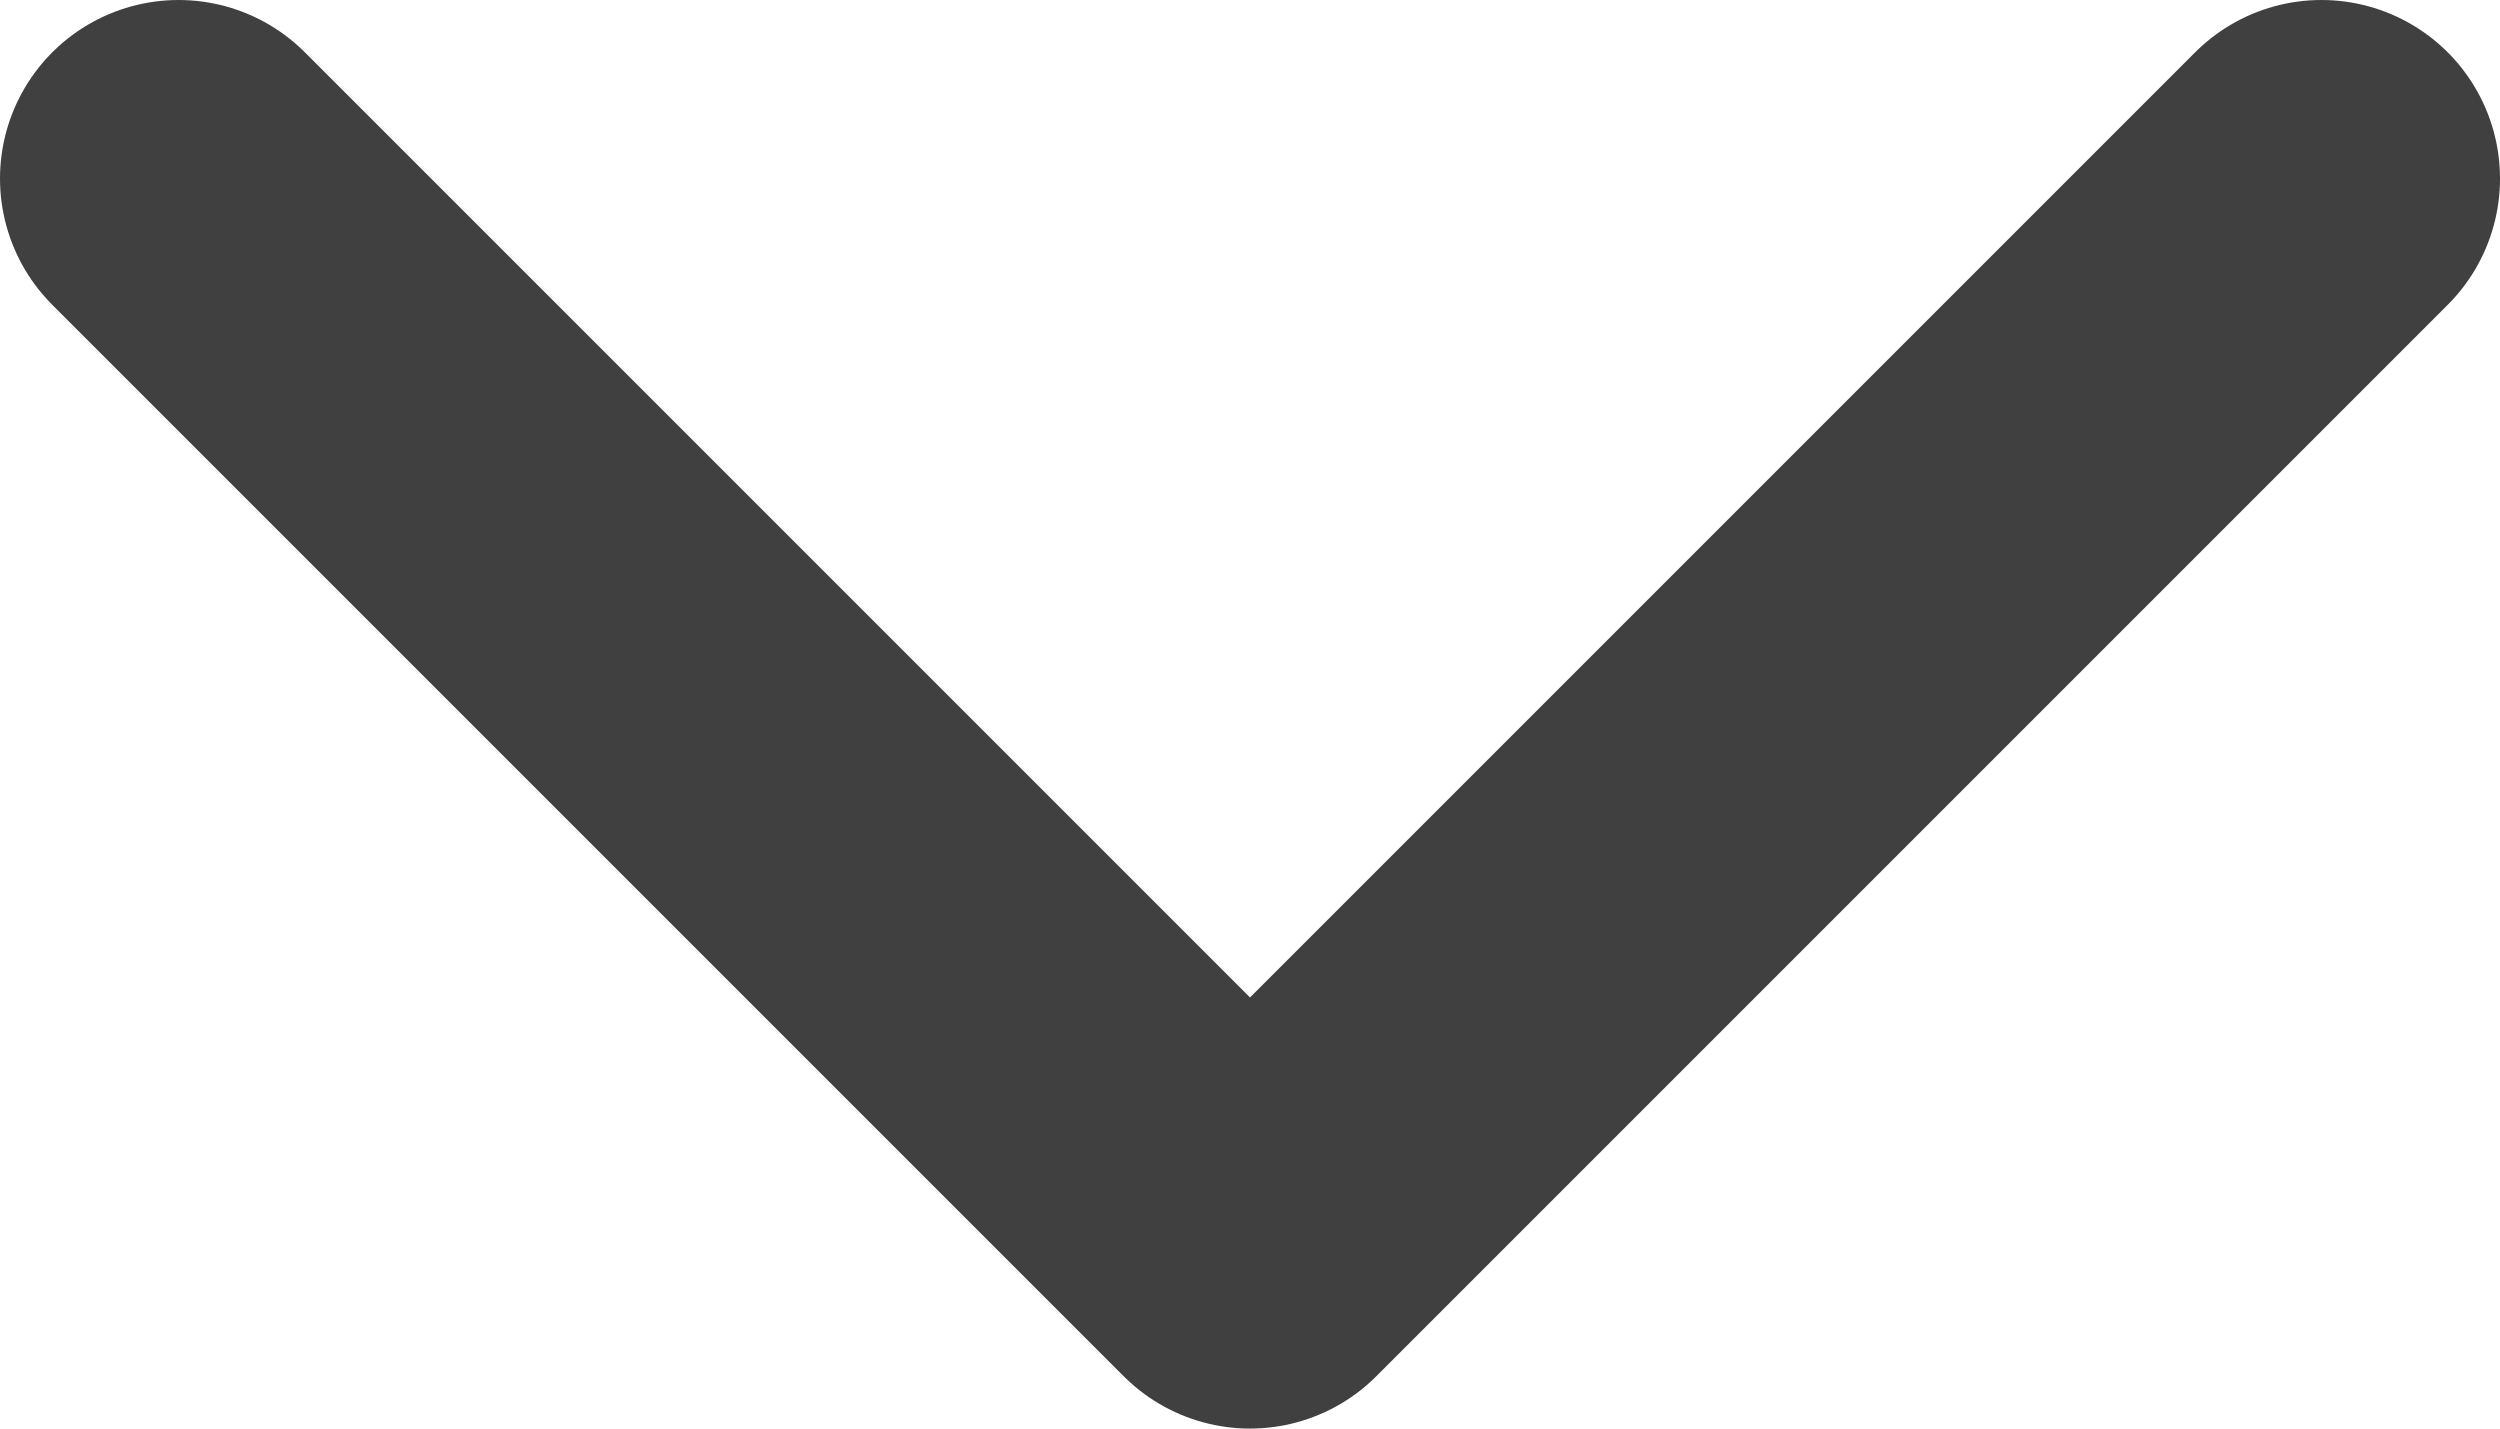 <svg width="14" height="8" viewBox="0 0 14 8" fill="none" xmlns="http://www.w3.org/2000/svg">
<path d="M1 1L7 7L13 1" stroke="#404040" stroke-width="2" stroke-linecap="round" stroke-linejoin="round"/>
</svg>
